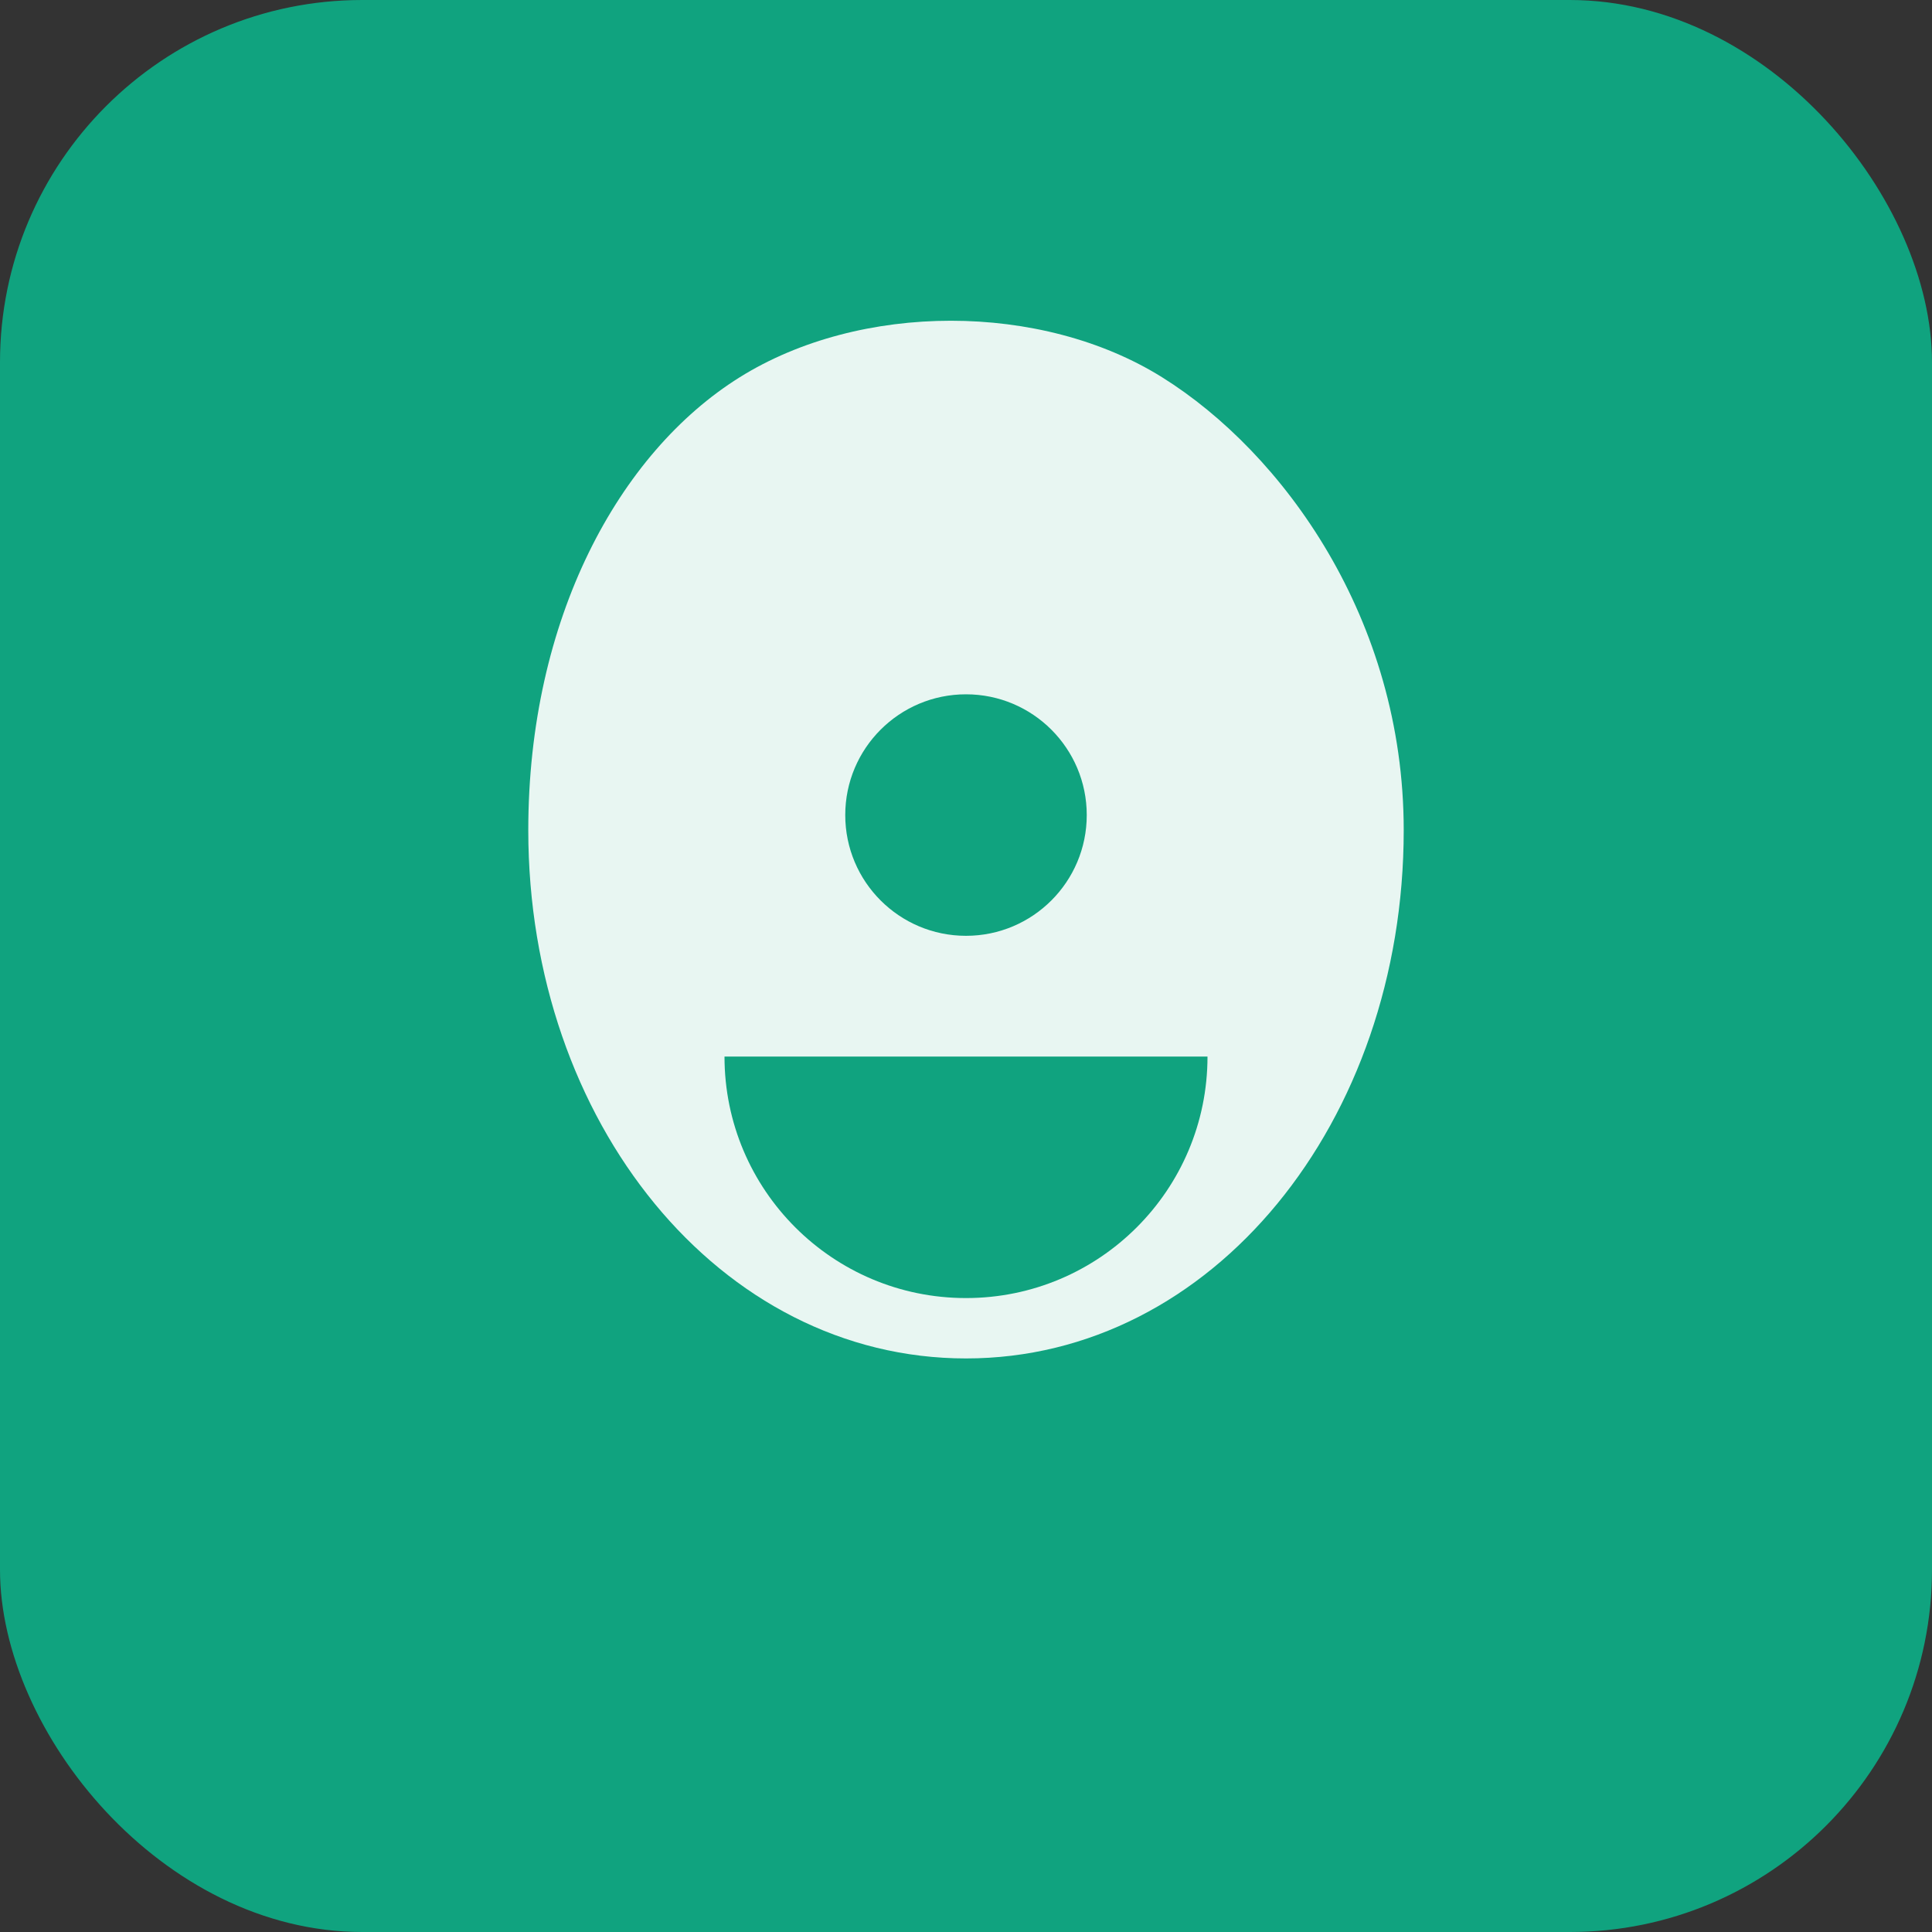<svg width="64" height="64" viewBox="0 0 64 64" fill="none" xmlns="http://www.w3.org/2000/svg">
  <rect x="0" y="0" width="64" height="64" fill="#333333" stroke="none"/>
  <rect width="64" height="64" rx="12" fill="#10A37F"/>
  <path d="M46.5 27.5C46.5 37.165 40.165 45 32 45C23.835 45 17.5 37.165 17.5 27.5C17.5 20.5 20.5 15 24.5 12.5C28.5 10 34.5 10 38.5 12.5C42.5 15 46.5 20.5 46.5 27.5Z" fill="white" fill-opacity="0.9"/>
  <path d="M32 23C34.209 23 36 24.791 36 27C36 29.209 34.209 31 32 31C29.791 31 28 29.209 28 27C28 24.791 29.791 23 32 23Z" fill="#10A37F"/>
  <path d="M24 35H40C40 39.418 36.418 43 32 43C27.582 43 24 39.418 24 35Z" fill="#10A37F"/>
</svg>